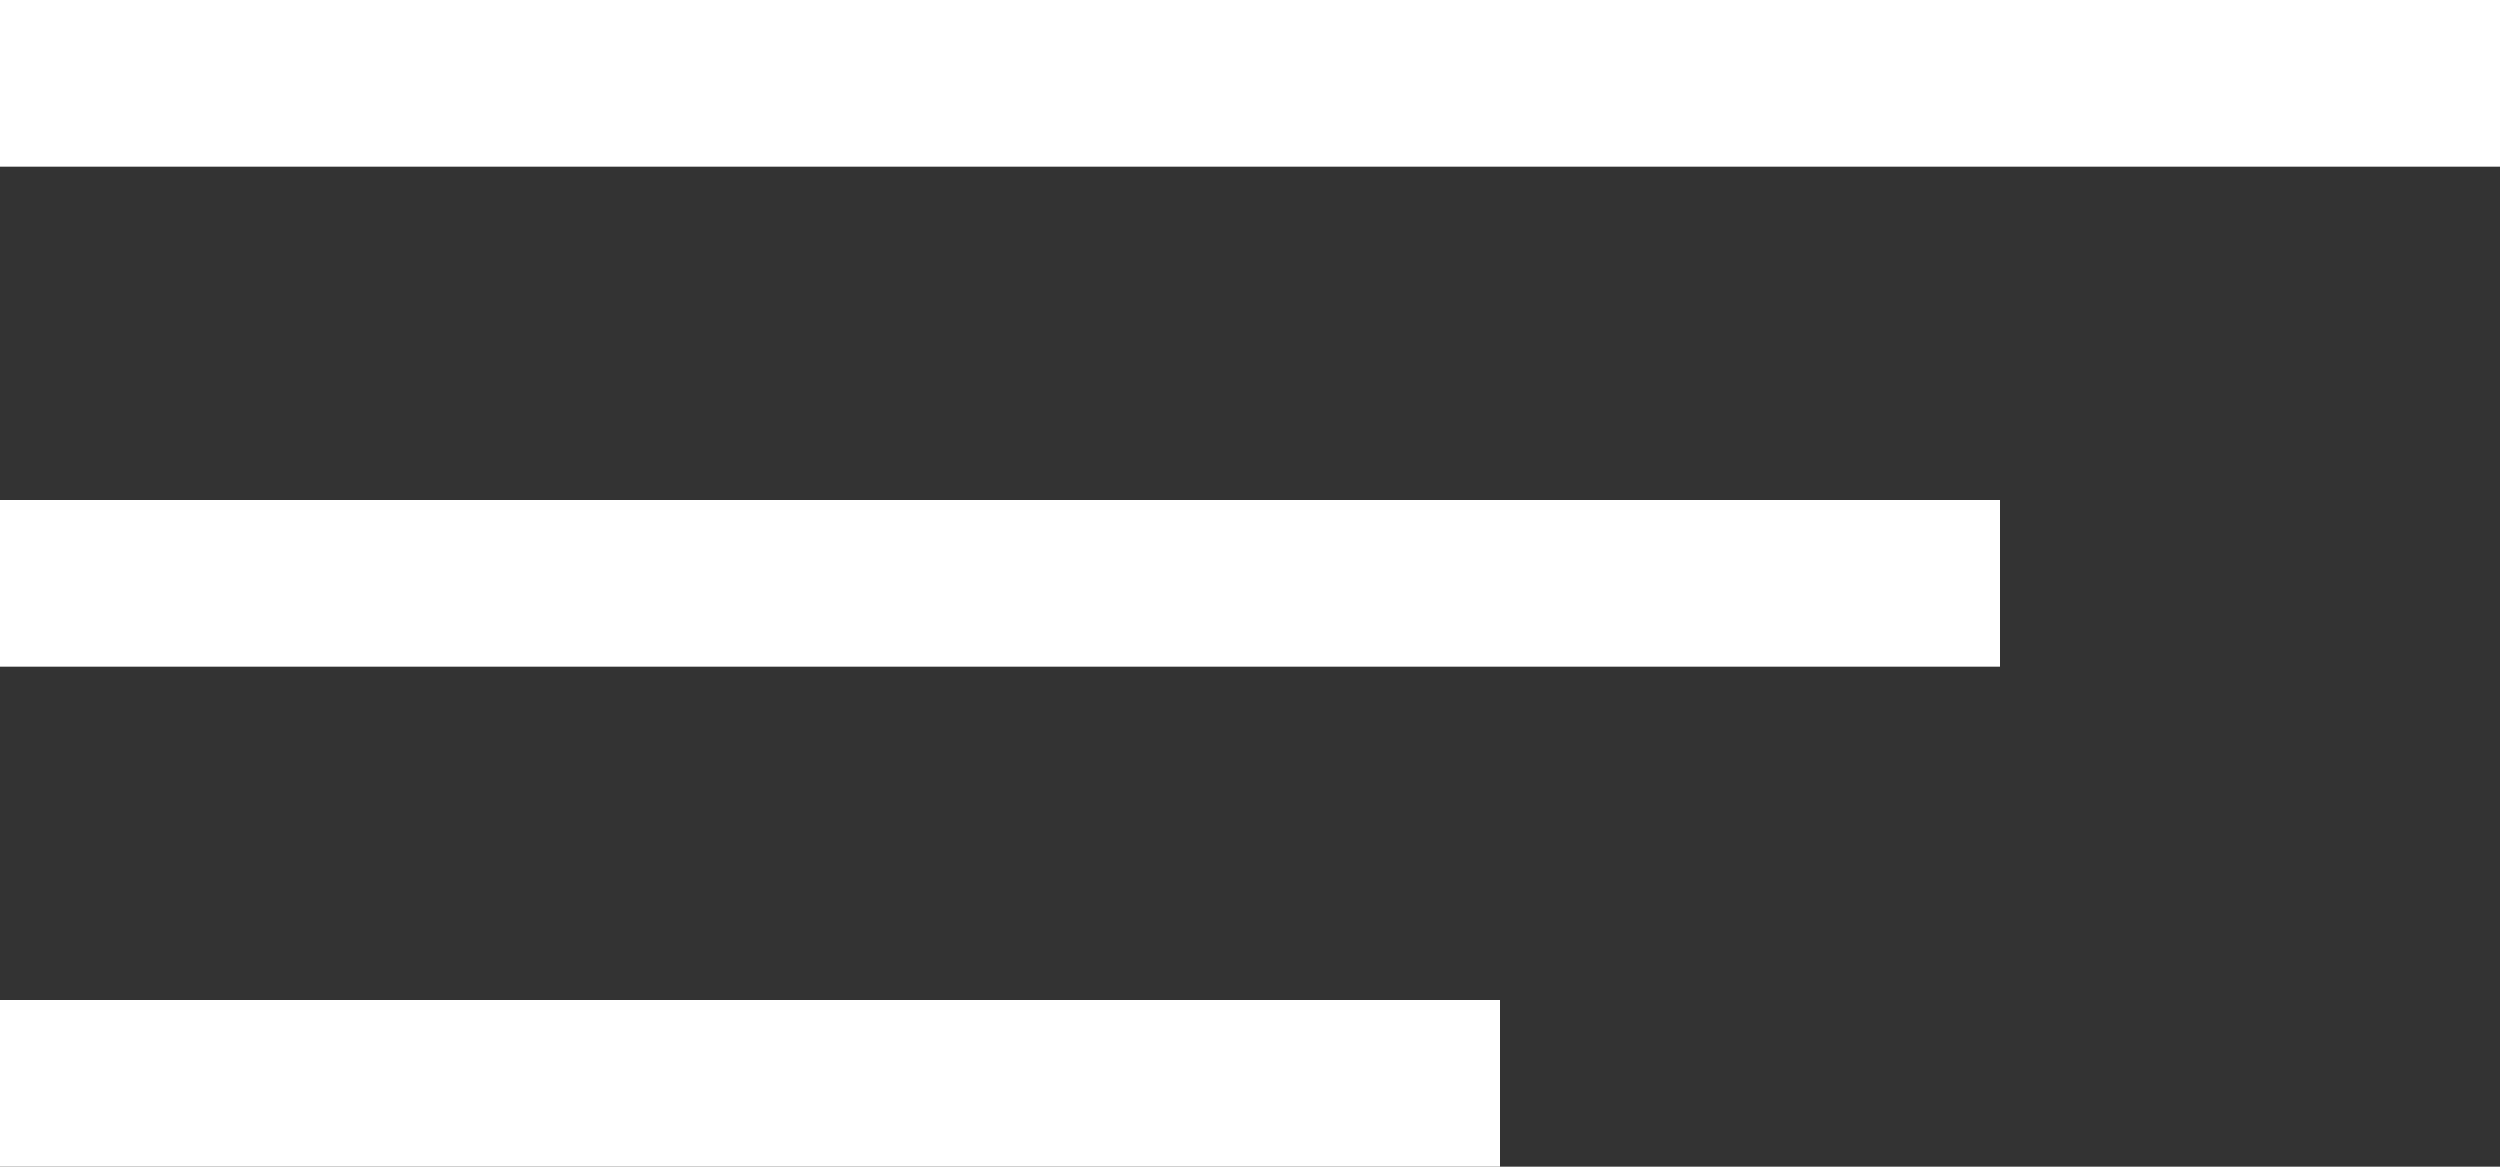 <svg width="30" height="14" viewBox="0 0 30 14" fill="none" xmlns="http://www.w3.org/2000/svg">
<rect x="0" y="0" width="30" height="14" fill="#333333" stroke="none"/>
<rect y="6" width="24" height="2" fill="white"/>
<rect y="12" width="18" height="2" fill="white"/>
<rect width="30" height="2" fill="white"/>
</svg>
